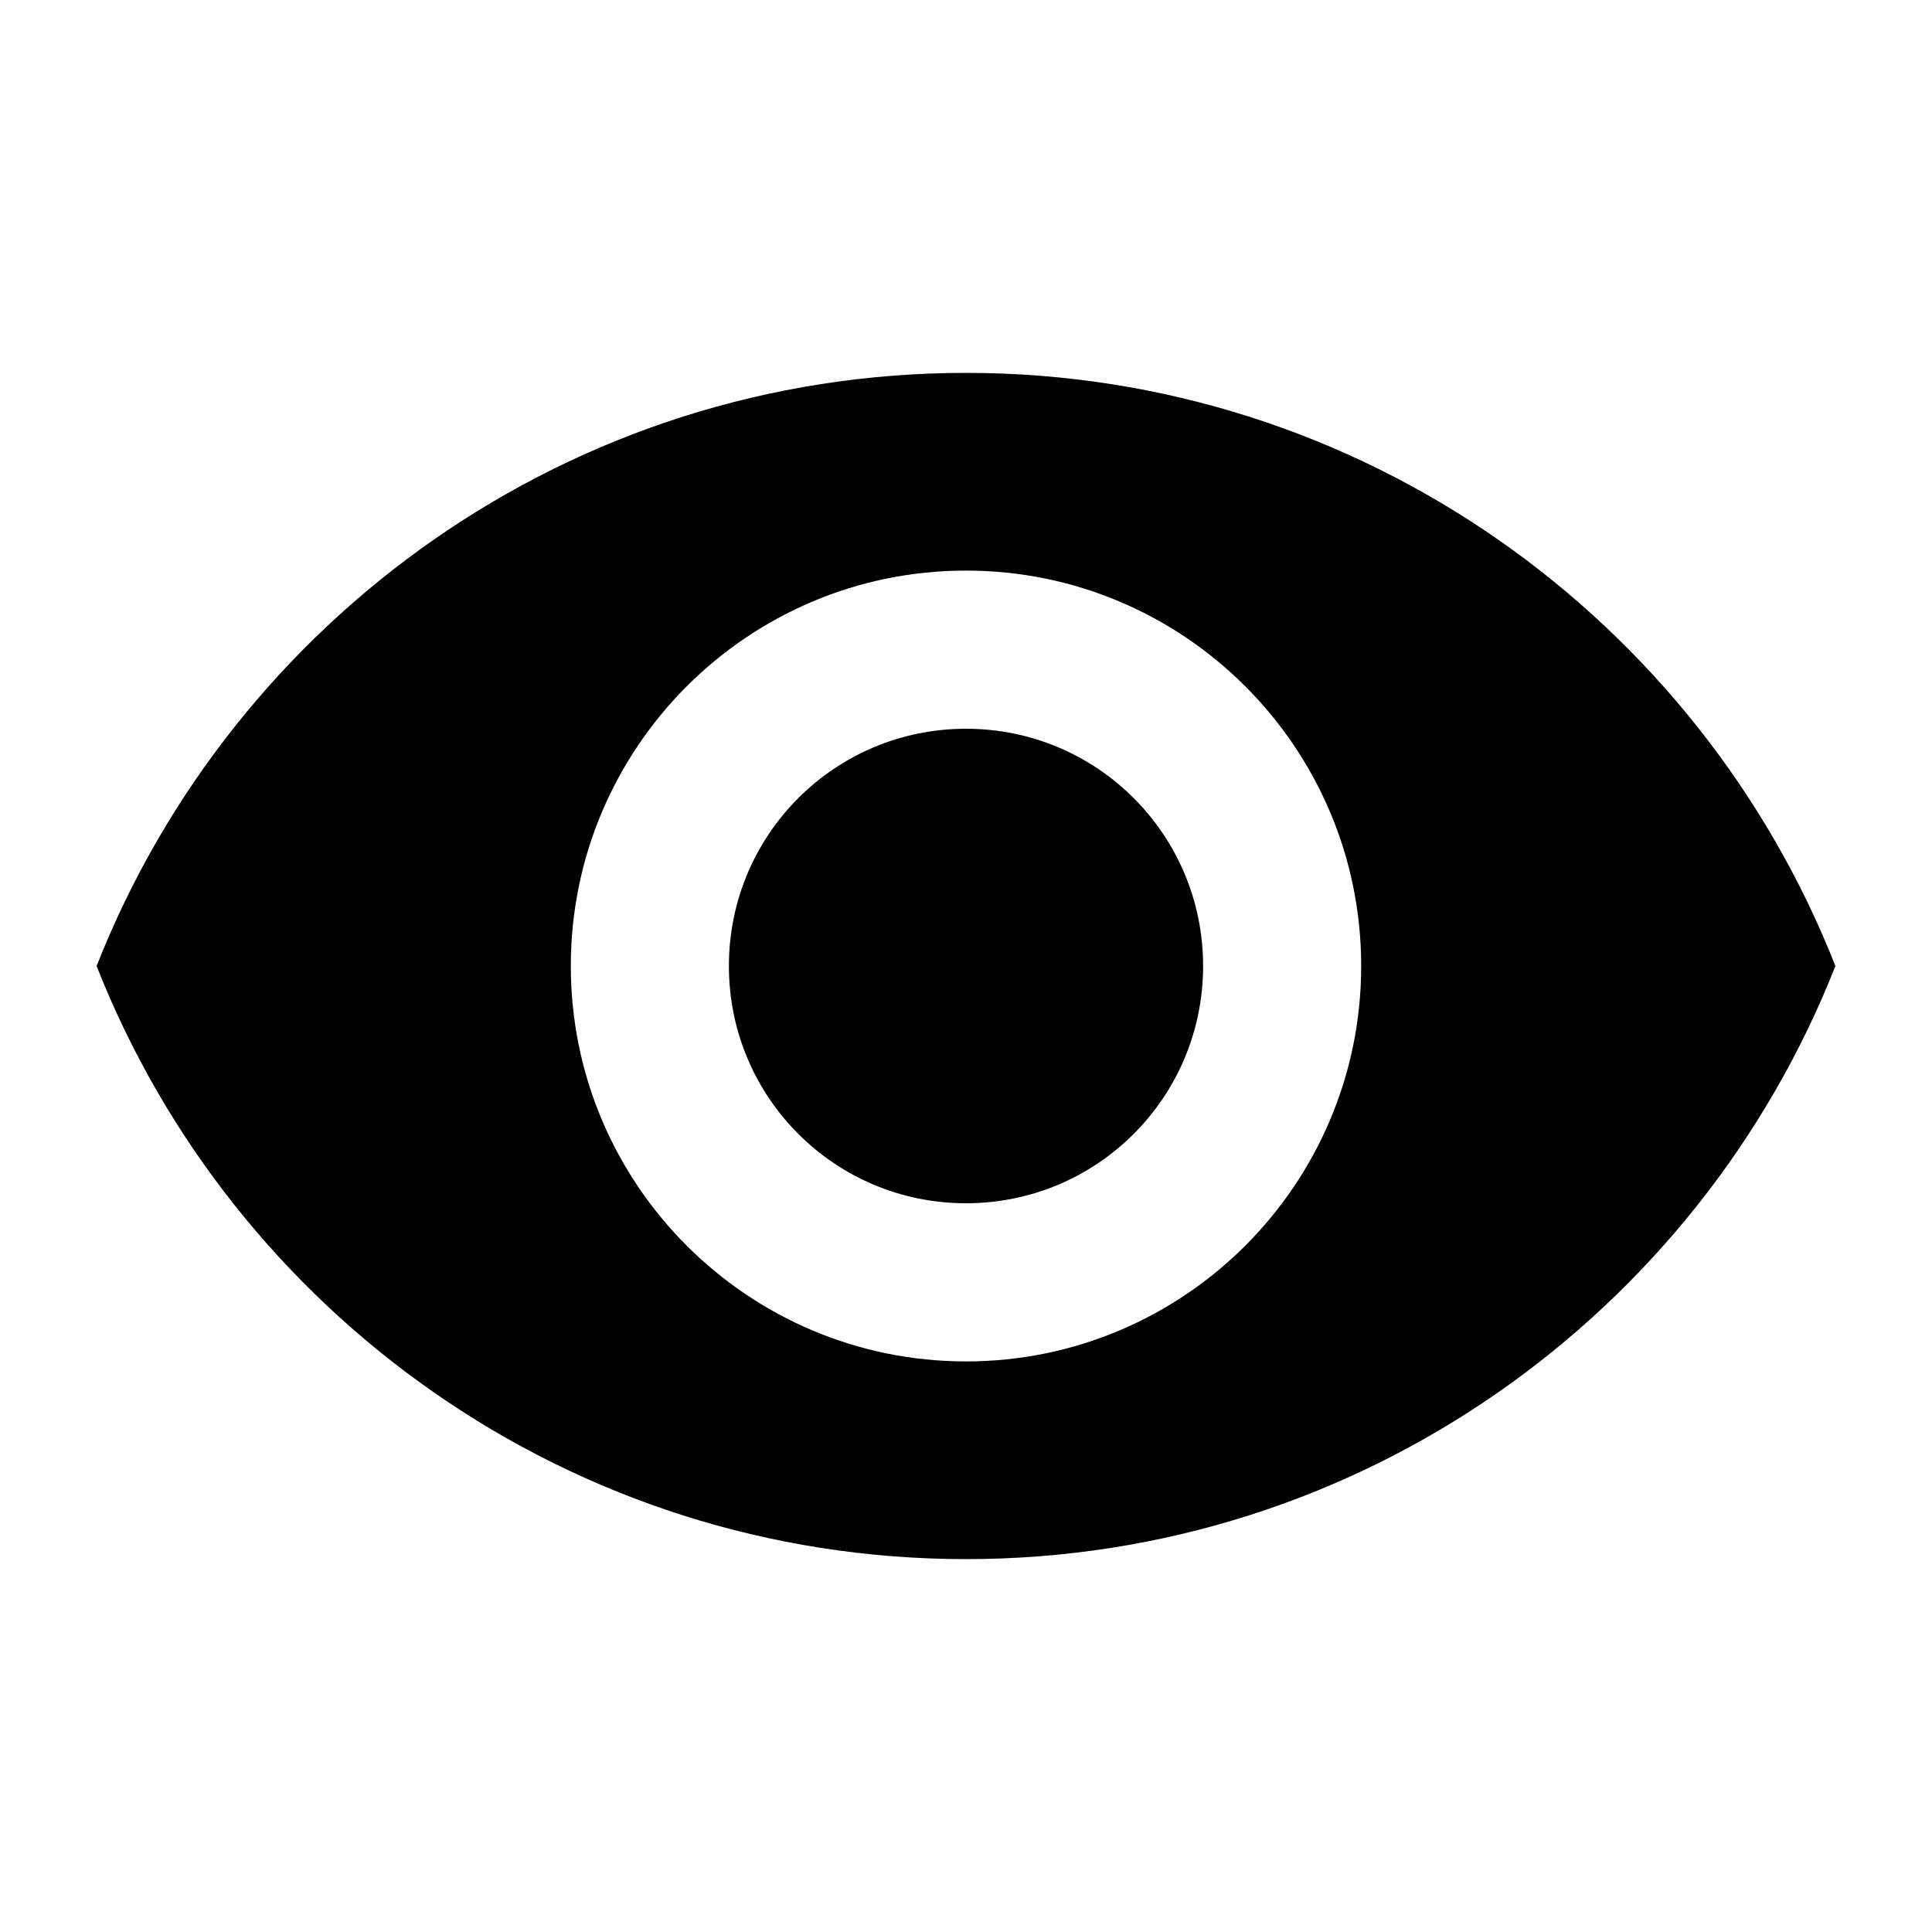 <?xml version="1.0" encoding="UTF-8" standalone="no"?>
<!-- Created with Inkscape (http://www.inkscape.org/) -->

<svg
   width="1000"
   height="1000"
   version="1.1"
   id="svg8"
   xmlns="http://www.w3.org/2000/svg"
   xmlns:svg="http://www.w3.org/2000/svg"
   xmlns:rdf="http://www.w3.org/1999/02/22-rdf-syntax-ns#"
   xmlns:cc="http://creativecommons.org/ns#"
   xmlns:dc="http://purl.org/dc/elements/1.1/">
  <defs
     id="defs5498" />
  <path
     style="fill:#000000;fill-opacity:1;fill-rule:nonzero;stroke:none"
     d="M 500,193 C 295.453,193 120.773,320.301 50,500 120.773,679.699 295.453,807 500,807 704.547,807 879.227,679.699 950,500 879.227,320.301 704.547,193 500,193 Z m 0,511.668 c -112.91,0 -204.547,-91.691 -204.547,-204.668 0,-112.977 91.637,-204.668 204.547,-204.668 112.91,0 204.547,91.691 204.547,204.668 0,112.977 -91.637,204.668 -204.547,204.668 z m 0,-327.469 c -67.91,0 -122.727,54.852 -122.727,122.801 0,67.949 54.816,122.801 122.727,122.801 67.91,0 122.727,-54.852 122.727,-122.801 0,-67.949 -54.816,-122.801 -122.727,-122.801 z m 0,0"
     id="path6" />
</svg>
